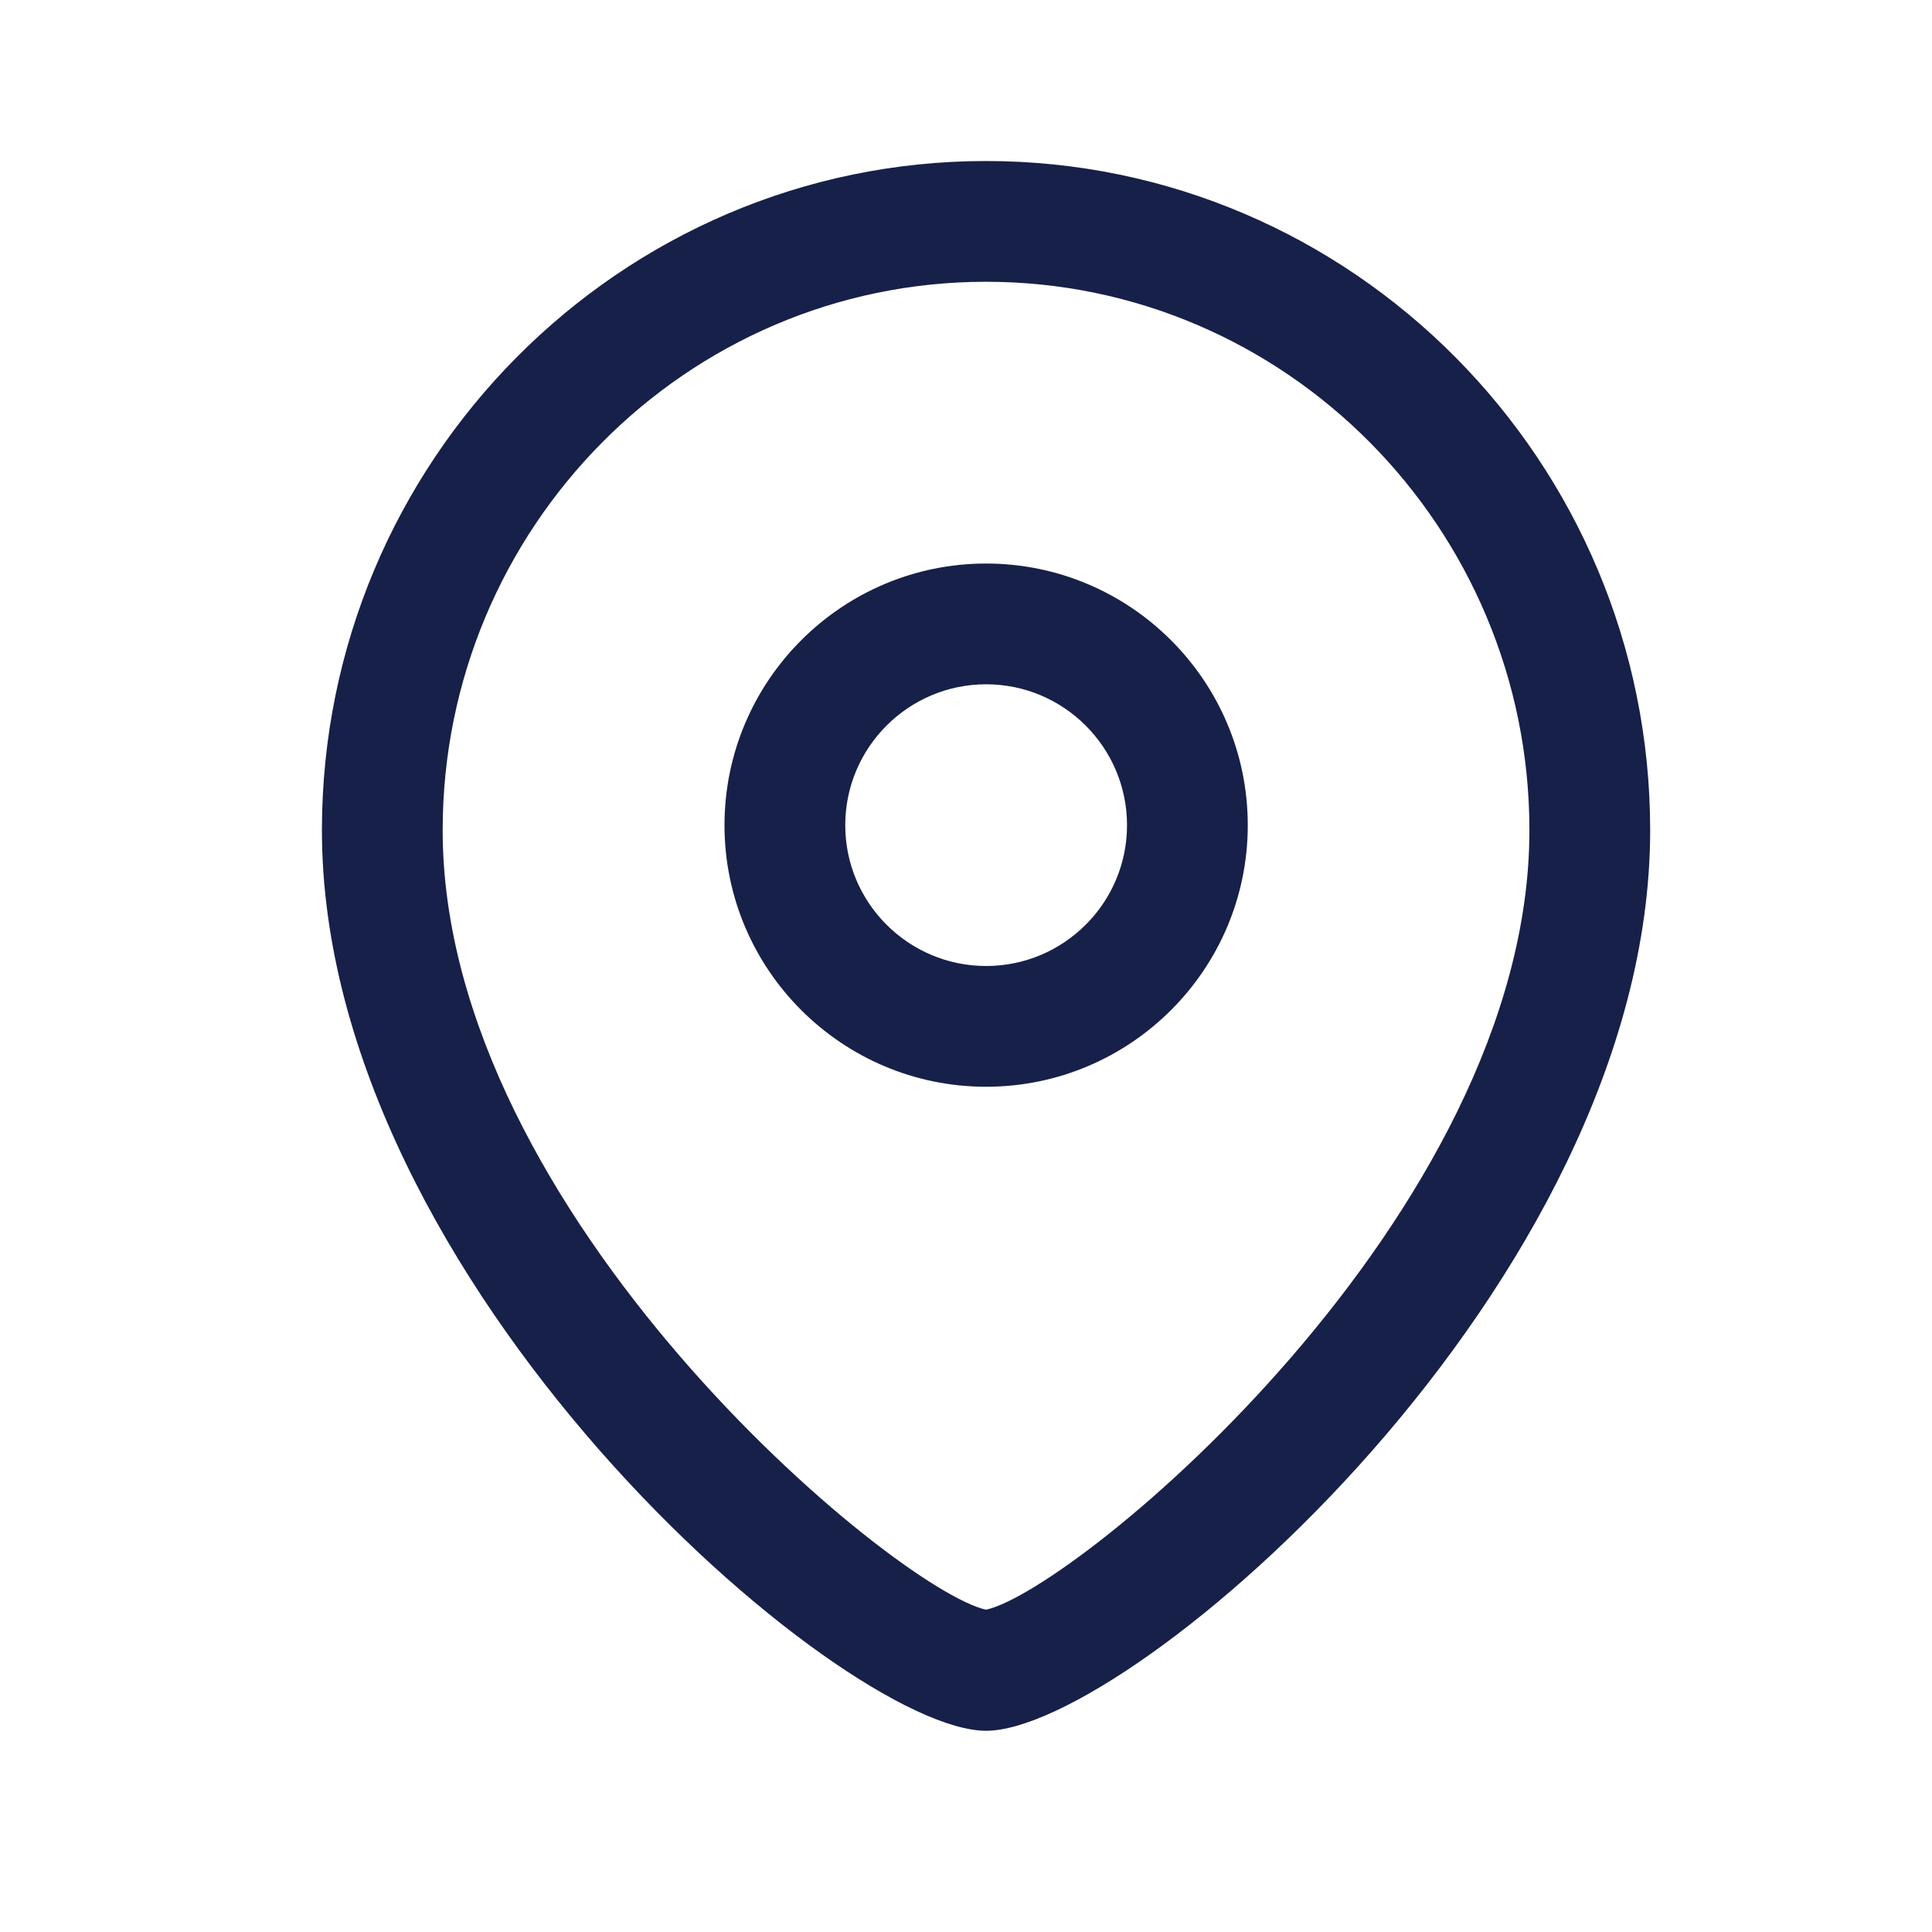 <svg width="32" height="32" viewBox="0 0 32 32" fill="none" xmlns="http://www.w3.org/2000/svg">
<path fill-rule="evenodd" clip-rule="evenodd" d="M16.332 2.667C22.397 2.667 27.332 7.639 27.332 13.751C27.332 21.264 18.724 28.667 16.332 28.667C13.94 28.667 5.332 21.264 5.332 13.751C5.332 7.639 10.267 2.667 16.332 2.667ZM16.332 4.667C11.369 4.667 7.332 8.743 7.332 13.751C7.332 20.123 14.831 26.331 16.332 26.662C17.833 26.33 25.332 20.122 25.332 13.751C25.332 8.743 21.295 4.667 16.332 4.667ZM16.333 9.334C18.723 9.334 20.667 11.278 20.667 13.668C20.667 16.058 18.723 18 16.333 18C13.944 18 12 16.058 12 13.668C12 11.278 13.944 9.334 16.333 9.334ZM16.333 11.334C15.047 11.334 14 12.38 14 13.668C14 14.955 15.047 16 16.333 16C17.62 16 18.667 14.955 18.667 13.668C18.667 12.38 17.62 11.334 16.333 11.334Z" fill="#172048"/>
</svg>
